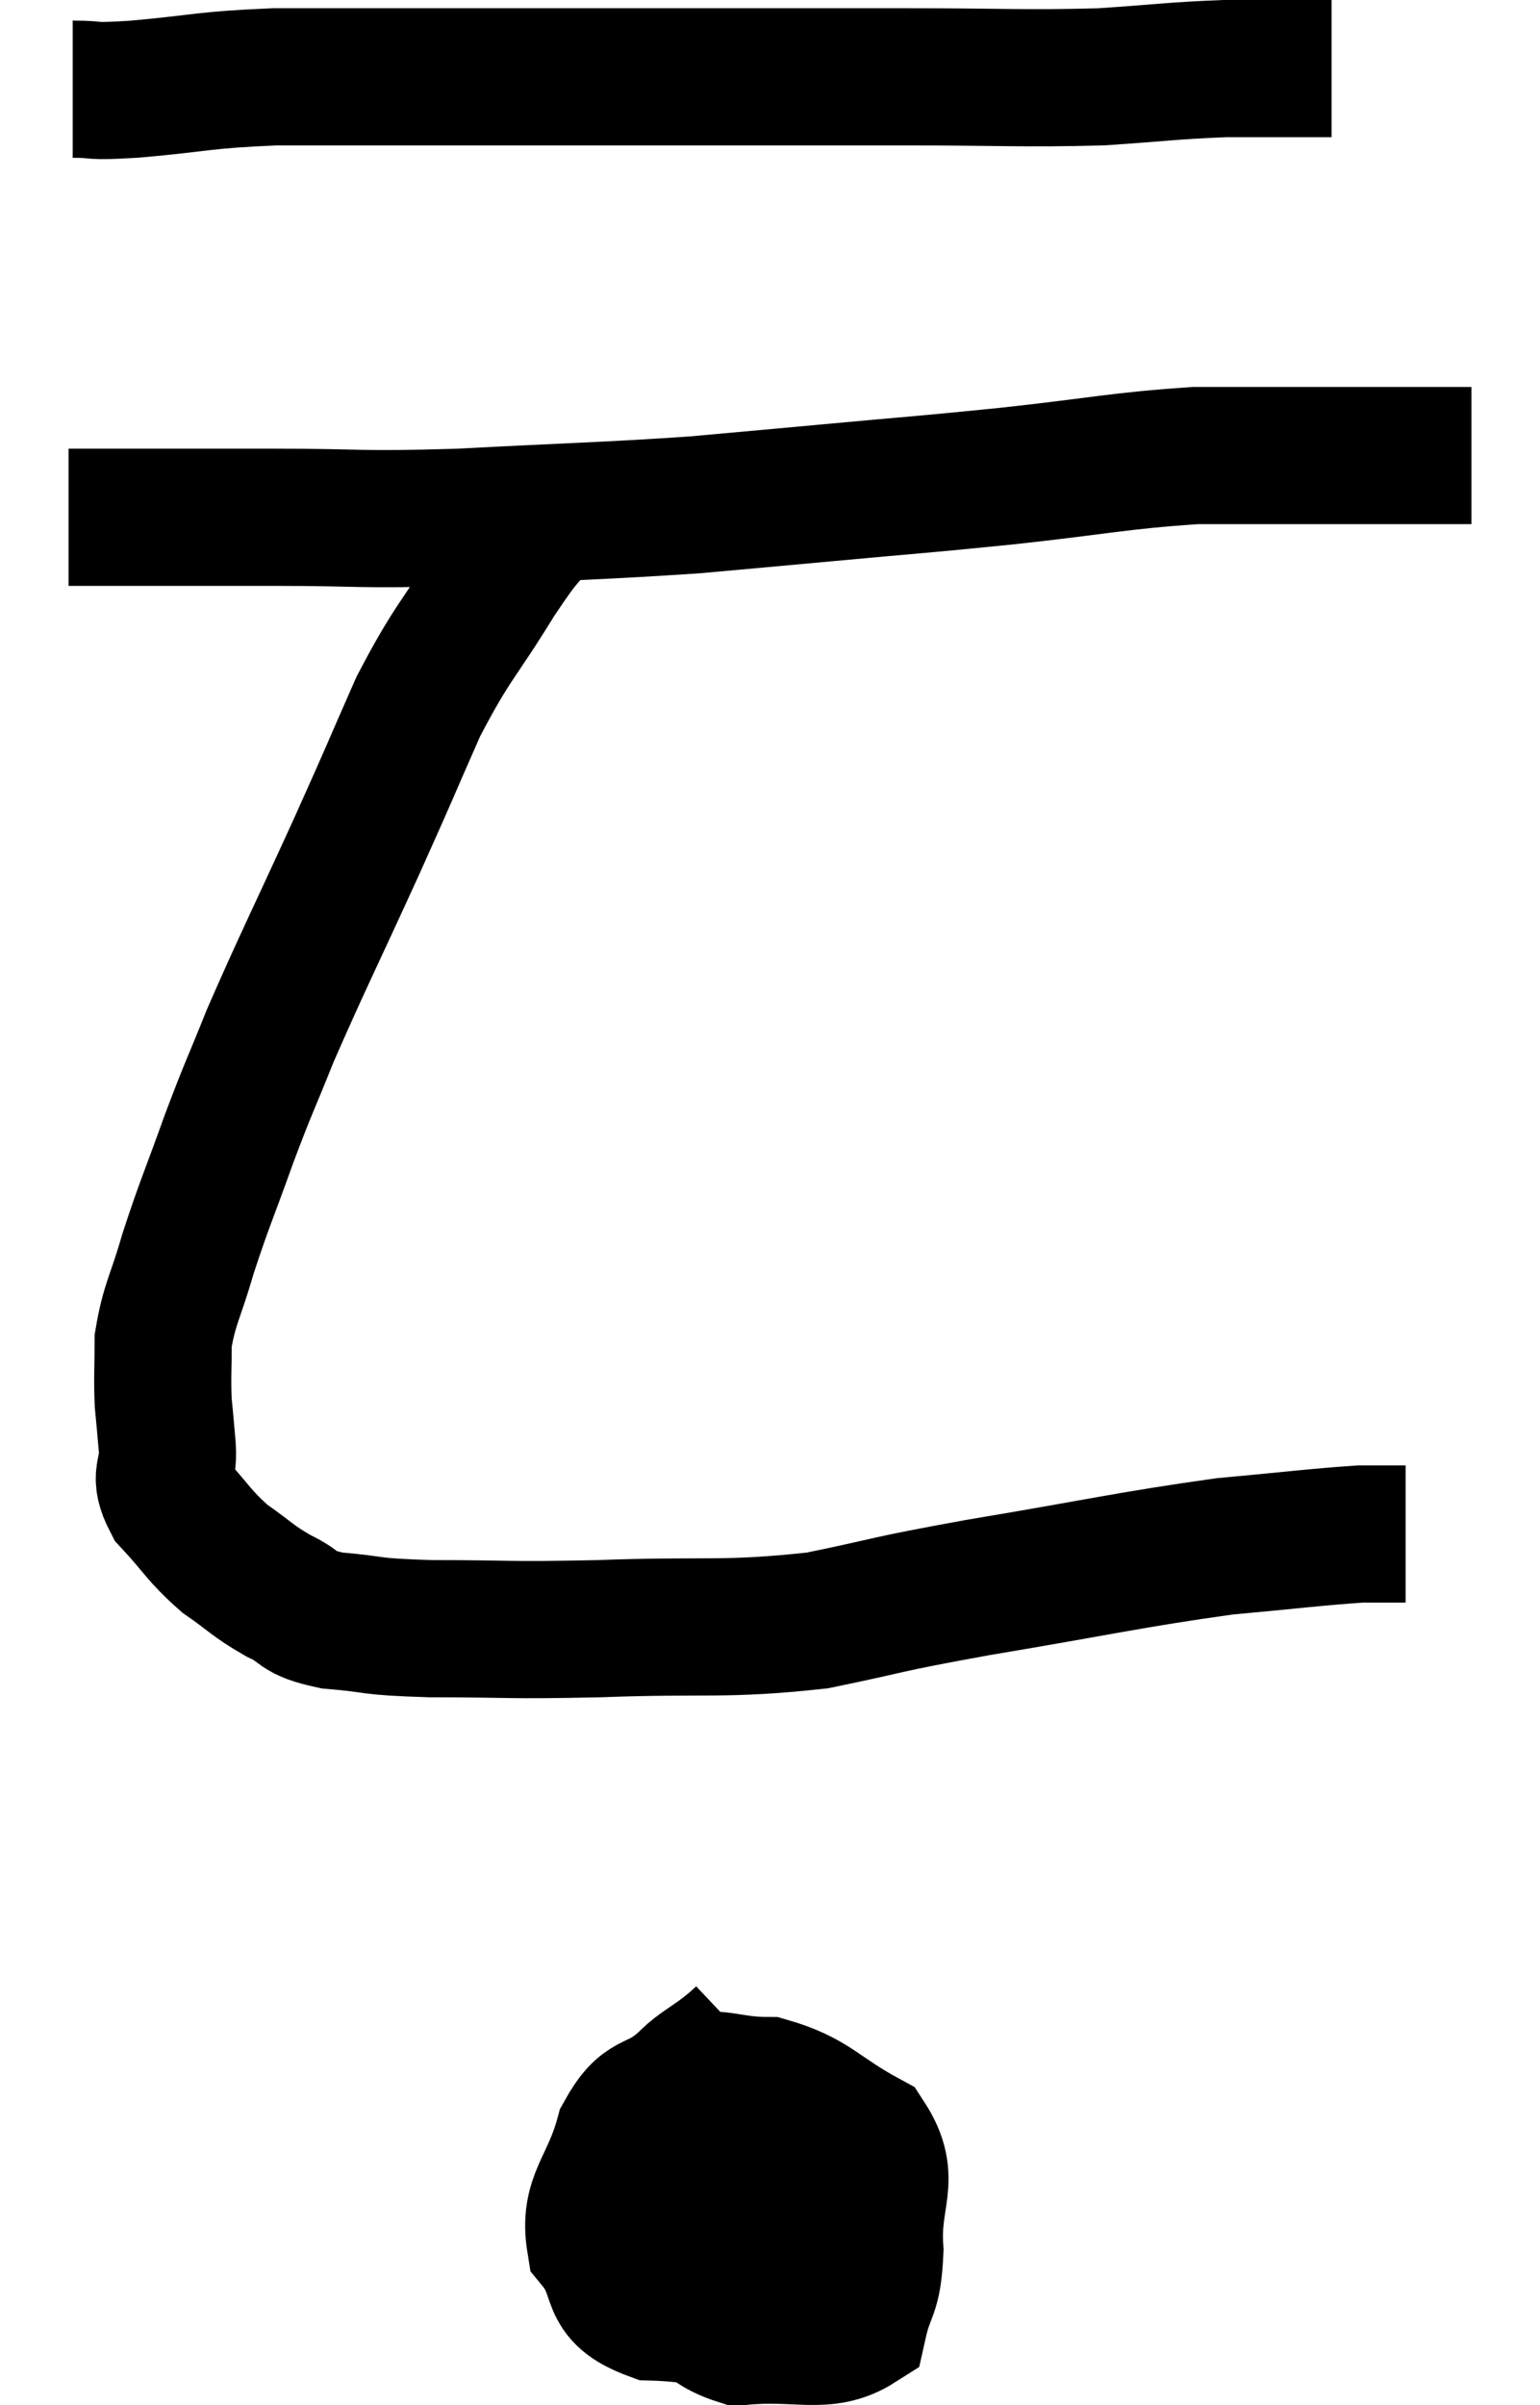 <svg xmlns="http://www.w3.org/2000/svg" viewBox="12.86 5.42 22.46 35.06" width="22.46" height="35.06"><path d="M 13.92 6.72 C 14.37 6.72, 14.085 6.765, 14.82 6.72 C 15.84 6.63, 15.795 6.585, 16.86 6.54 C 17.97 6.54, 17.655 6.54, 19.08 6.54 C 20.82 6.54, 20.805 6.54, 22.56 6.54 C 24.33 6.54, 24.51 6.54, 26.1 6.54 C 27.51 6.54, 27.765 6.57, 28.92 6.54 C 29.82 6.48, 29.955 6.45, 30.72 6.42 C 31.35 6.42, 31.59 6.42, 31.98 6.42 C 32.13 6.42, 32.205 6.42, 32.28 6.42 L 32.28 6.42" fill="none" stroke="black" stroke-width="2"></path><path d="M 13.86 12.96 C 15.36 12.96, 15.435 12.96, 16.86 12.96 C 18.21 12.96, 18.03 13.005, 19.56 12.96 C 21.27 12.87, 21.63 12.87, 22.98 12.78 C 23.97 12.69, 23.82 12.705, 24.96 12.6 C 26.25 12.48, 26.205 12.495, 27.54 12.36 C 28.92 12.21, 29.175 12.135, 30.3 12.06 C 31.17 12.06, 31.275 12.06, 32.04 12.06 C 32.7 12.06, 32.79 12.06, 33.36 12.06 C 33.84 12.06, 34.08 12.06, 34.32 12.06 L 34.32 12.06" fill="none" stroke="black" stroke-width="2"></path><path d="M 20.88 12.84 C 20.49 13.35, 20.58 13.14, 20.1 13.86 C 19.53 14.79, 19.47 14.745, 18.96 15.72 C 18.51 16.74, 18.6 16.56, 18.06 17.76 C 17.43 19.14, 17.265 19.455, 16.8 20.52 C 16.5 21.27, 16.5 21.225, 16.2 22.02 C 15.9 22.86, 15.84 22.965, 15.6 23.7 C 15.42 24.33, 15.33 24.42, 15.24 24.96 C 15.24 25.41, 15.225 25.47, 15.24 25.86 C 15.27 26.19, 15.27 26.16, 15.3 26.52 C 15.33 26.91, 15.15 26.895, 15.36 27.3 C 15.75 27.72, 15.75 27.795, 16.14 28.14 C 16.53 28.41, 16.53 28.455, 16.92 28.68 C 17.31 28.86, 17.145 28.92, 17.7 29.04 C 18.42 29.1, 18.165 29.13, 19.14 29.16 C 20.37 29.16, 20.19 29.19, 21.6 29.16 C 23.19 29.1, 23.4 29.19, 24.78 29.04 C 25.95 28.8, 25.635 28.83, 27.12 28.56 C 28.92 28.26, 29.325 28.155, 30.72 27.96 C 31.71 27.87, 32.04 27.825, 32.7 27.78 C 33.03 27.78, 33.195 27.78, 33.36 27.78 L 33.36 27.78" fill="none" stroke="black" stroke-width="2"></path><path d="M 23.7 35.1 C 23.16 35.61, 22.935 35.535, 22.62 36.12 C 22.53 36.78, 22.455 36.87, 22.44 37.44 C 22.5 37.92, 22.26 37.89, 22.56 38.4 C 23.1 38.94, 22.935 39.255, 23.64 39.48 C 24.51 39.39, 24.885 39.615, 25.38 39.3 C 25.5 38.76, 25.59 38.895, 25.62 38.22 C 25.56 37.41, 25.89 37.2, 25.5 36.6 C 24.78 36.21, 24.735 36.015, 24.06 35.82 C 23.43 35.82, 23.325 35.64, 22.8 35.82 C 22.38 36.18, 22.275 35.97, 21.96 36.54 C 21.75 37.32, 21.435 37.455, 21.54 38.1 C 21.96 38.61, 21.645 38.85, 22.38 39.12 C 23.43 39.15, 23.745 39.435, 24.48 39.18 C 24.9 38.64, 25.11 38.61, 25.32 38.1 C 25.32 37.62, 25.65 37.53, 25.32 37.14 C 24.66 36.84, 24.66 36.555, 24 36.54 C 23.34 36.81, 23.025 36.75, 22.68 37.08 C 22.65 37.47, 22.425 37.47, 22.62 37.86 C 23.04 38.25, 22.95 38.4, 23.46 38.64 C 24.06 38.73, 24.3 38.94, 24.66 38.82 C 24.78 38.49, 24.84 38.325, 24.9 38.16 L 24.9 38.16" fill="none" stroke="black" stroke-width="2"></path><path d="M 23.16 36.66 C 23.13 37.2, 23.115 37.2, 23.1 37.74 C 23.1 38.28, 23.1 38.55, 23.1 38.82 L 23.1 38.82" fill="none" stroke="black" stroke-width="2"></path><path d="M 24.18 37.62 C 24.18 37.62, 24.195 37.635, 24.18 37.62 C 24.15 37.59, 24.09 37.575, 24.12 37.56 C 24.21 37.56, 24.15 37.395, 24.3 37.56 C 24.51 37.89, 24.615 37.875, 24.72 38.22 C 24.72 38.58, 24.72 38.715, 24.72 38.94 L 24.72 39.12" fill="none" stroke="black" stroke-width="2"></path></svg>